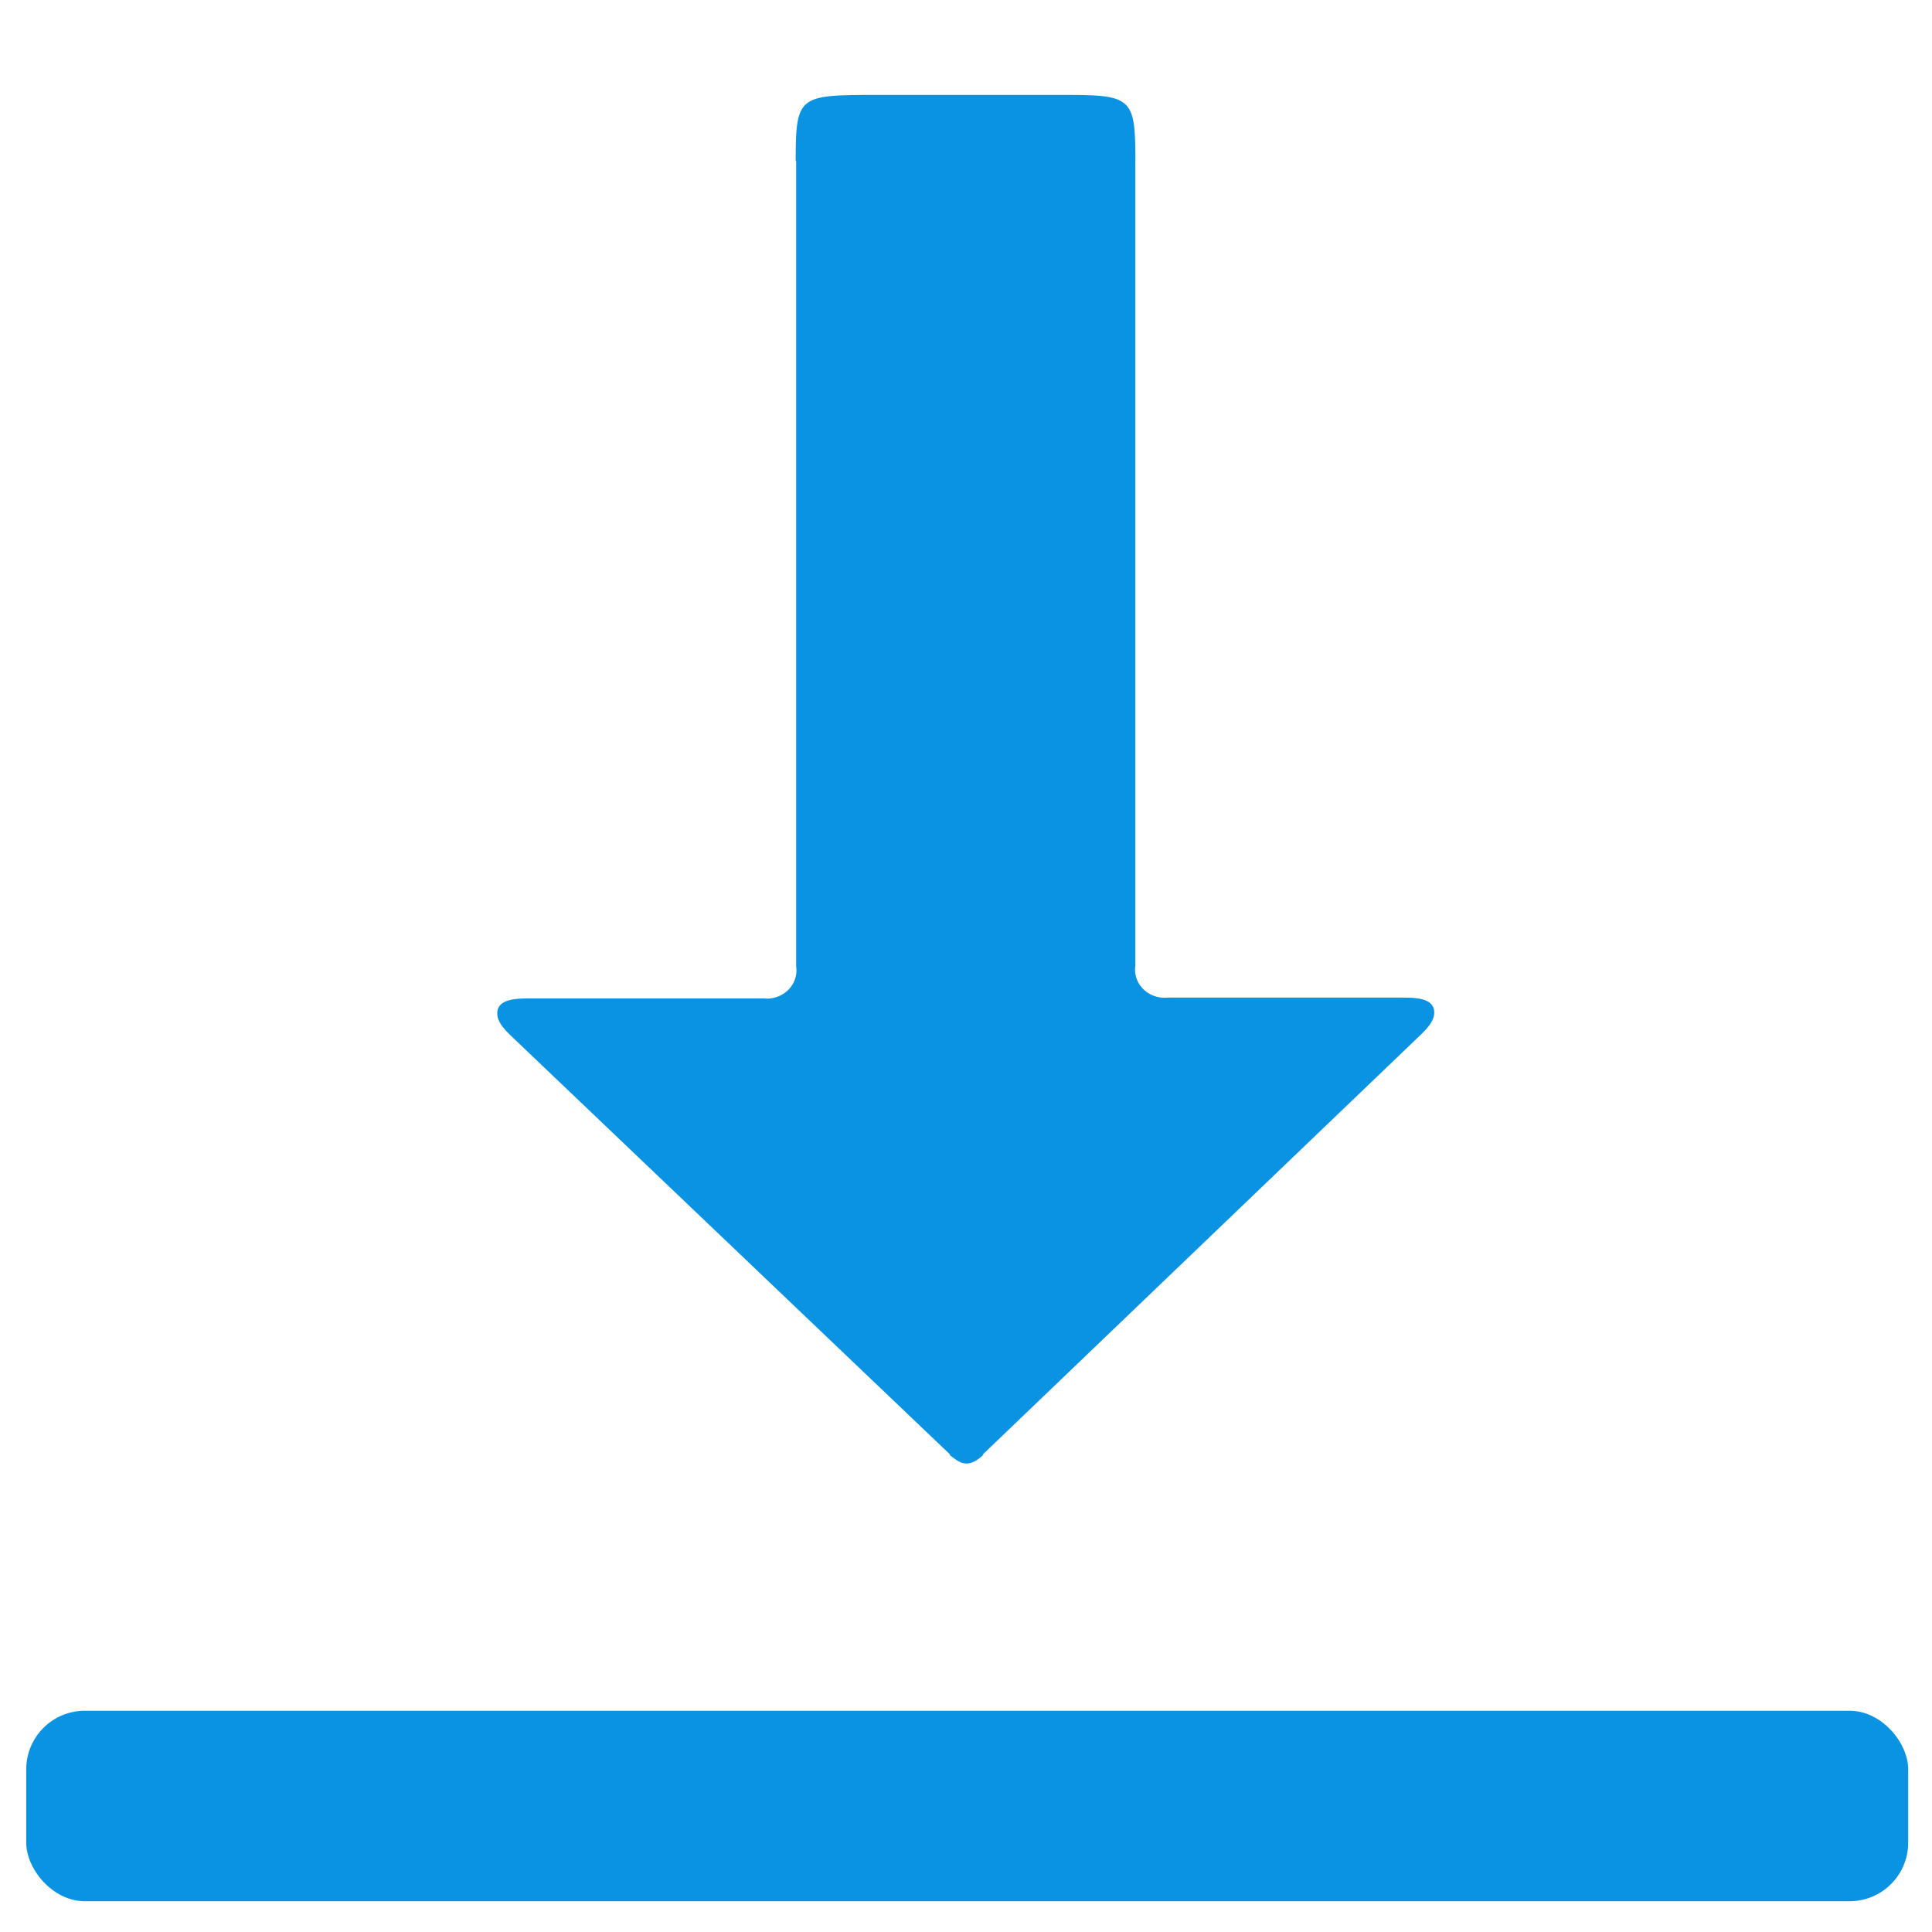 <?xml version="1.0" encoding="UTF-8" standalone="no"?>
<svg
   xmlns:dc="http://purl.org/dc/elements/1.1/"
   xmlns:cc="http://creativecommons.org/ns#"
   xmlns:rdf="http://www.w3.org/1999/02/22-rdf-syntax-ns#"
   xmlns:svg="http://www.w3.org/2000/svg"
   xmlns="http://www.w3.org/2000/svg"
   xmlns:sodipodi="http://sodipodi.sourceforge.net/DTD/sodipodi-0.dtd"
   xmlns:inkscape="http://www.inkscape.org/namespaces/inkscape"
   viewBox="0 0 46.15 46.15"
   id="svg2"
   version="1.1"
   inkscape:version="0.91 r13725"
   width="100%"
   height="100%"
   sodipodi:docname="Capture.svg">
  <sodipodi:namedview
     pagecolor="#ffffff"
     bordercolor="#666666"
     borderopacity="1"
     objecttolerance="10"
     gridtolerance="10"
     guidetolerance="10"
     inkscape:pageopacity="0"
     inkscape:pageshadow="2"
     inkscape:window-width="1920"
     inkscape:window-height="1018"
     id="namedview16"
     showgrid="false"
     inkscape:zoom="14.463896"
     inkscape:cx="14.529868"
     inkscape:cy="24.411917"
     inkscape:window-x="-8"
     inkscape:window-y="-8"
     inkscape:window-maximized="1"
     inkscape:current-layer="svg2" />
  <defs
     id="defs4">
    <style
       id="style6">.cls-1{fill:#8DA3B7;}</style>
  </defs>
  <title
     id="title8">load</title>
  <path
     class="cls-1"
     d="m 19.007,3.844 c 0,-1.506 0.075,-1.567 1.691,-1.577 l 4.731,0 c 1.616,0 1.691,0.071 1.691,1.577 q 0,9.159 0,18.317 c 0,0.305 0,0.6 0,0.906 a 0.706,0.672 0 0 0 0.771,0.763 l 0.953,0 c 1.595,0 3.04,0 4.635,0 l 0,0 c 0.31,0 0.781,0 0.781,0.356 0,0.183 -0.128,0.346 -0.353,0.56 l 0,0 -10.437,10.003 0,0 c -0.268,0.265 -0.492,0.254 -0.792,0 l 0.814,0 c -0.289,0.275 -0.514,0.285 -0.792,0 l 0,0 -10.469,-9.983 0,0 c -0.225,-0.214 -0.353,-0.377 -0.353,-0.56 0,-0.356 0.482,-0.356 0.781,-0.356 l 0,0 c 1.595,0 3.04,0 4.635,0 l 0.953,0 a 0.706,0.672 0 0 0 0.771,-0.763 c 0,-0.305 0,-0.6 0,-0.906 q 0,-9.159 0,-18.317 c 0,-1.506 0.075,-1.567 1.691,-1.577 l 4.721,0 c 1.616,0 1.691,0.071 1.691,1.577"
     id="path14"
     inkscape:connector-curvature="0"
     style="fill:#0a93e2;fill-opacity:1" />
  <rect
     style="fill:#0a93e2;fill-opacity:1"
     id="rect3013"
     width="44.954"
     height="4.55"
     x="0.627"
     y="40.865"
     ry="1.399" />
</svg>
